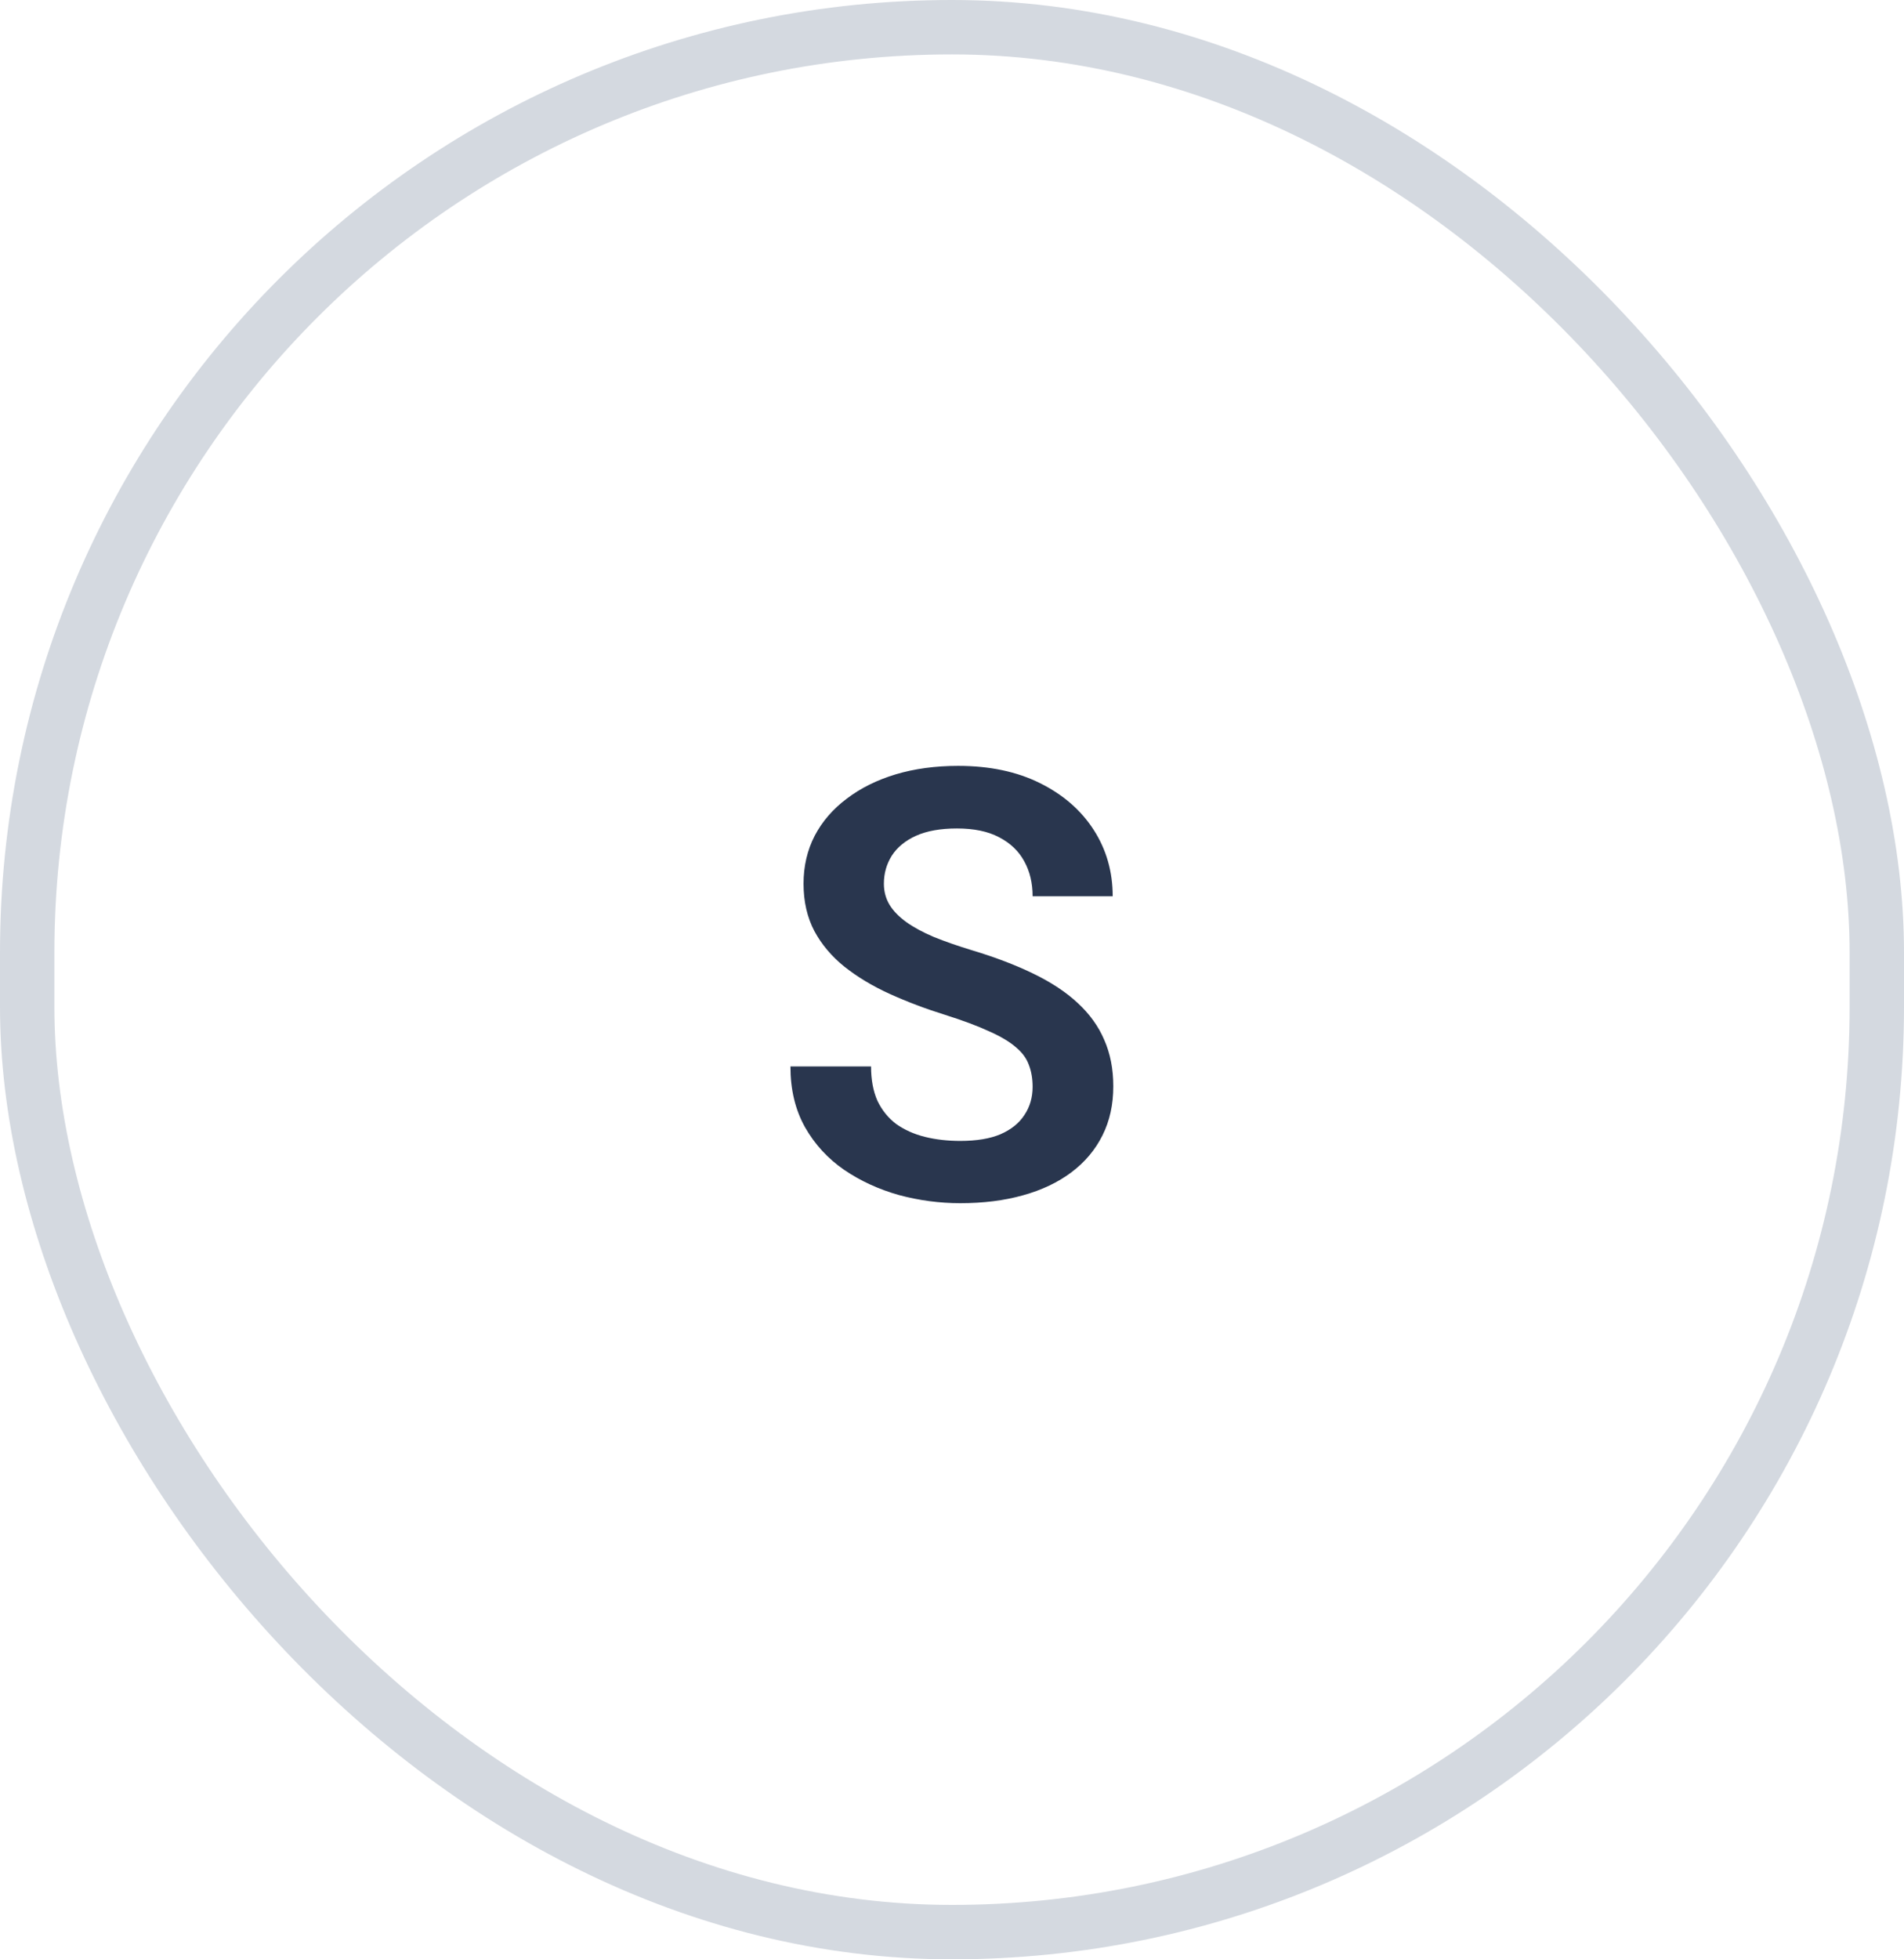 <svg width="35" height="36" viewBox="0 0 35 36" fill="none" xmlns="http://www.w3.org/2000/svg">
<rect x="0.5" y="0.5" width="34" height="35" rx="17" stroke="#D4D9E0"/>
<path d="M18.982 19.97C18.982 19.819 18.959 19.685 18.913 19.567C18.87 19.445 18.789 19.336 18.671 19.239C18.556 19.139 18.393 19.042 18.182 18.949C17.974 18.852 17.706 18.752 17.377 18.648C17.011 18.534 16.671 18.405 16.356 18.262C16.041 18.119 15.763 17.952 15.523 17.762C15.287 17.572 15.103 17.354 14.97 17.107C14.838 16.856 14.771 16.566 14.771 16.237C14.771 15.915 14.839 15.621 14.976 15.356C15.115 15.091 15.312 14.864 15.566 14.674C15.821 14.48 16.12 14.332 16.463 14.228C16.811 14.124 17.194 14.072 17.613 14.072C18.193 14.072 18.694 14.178 19.117 14.389C19.543 14.6 19.872 14.887 20.105 15.248C20.338 15.61 20.454 16.017 20.454 16.468H18.982C18.982 16.224 18.93 16.009 18.827 15.823C18.726 15.637 18.572 15.49 18.365 15.383C18.161 15.275 17.903 15.222 17.591 15.222C17.291 15.222 17.04 15.266 16.839 15.356C16.642 15.445 16.494 15.567 16.394 15.721C16.297 15.875 16.248 16.047 16.248 16.237C16.248 16.38 16.283 16.509 16.351 16.623C16.419 16.735 16.521 16.84 16.657 16.94C16.793 17.037 16.961 17.128 17.162 17.214C17.366 17.297 17.602 17.379 17.871 17.461C18.3 17.59 18.676 17.734 18.998 17.891C19.324 18.049 19.595 18.228 19.81 18.428C20.028 18.629 20.191 18.854 20.298 19.105C20.409 19.356 20.465 19.64 20.465 19.959C20.465 20.296 20.399 20.596 20.266 20.861C20.134 21.126 19.944 21.352 19.697 21.538C19.45 21.724 19.152 21.866 18.805 21.962C18.461 22.059 18.076 22.107 17.65 22.107C17.271 22.107 16.895 22.057 16.523 21.957C16.154 21.853 15.819 21.699 15.518 21.495C15.217 21.287 14.977 21.026 14.798 20.711C14.619 20.392 14.53 20.02 14.53 19.594H16.012C16.012 19.841 16.052 20.052 16.13 20.227C16.213 20.399 16.327 20.541 16.474 20.652C16.625 20.759 16.8 20.838 17 20.888C17.201 20.938 17.418 20.963 17.65 20.963C17.951 20.963 18.198 20.922 18.392 20.84C18.588 20.754 18.735 20.636 18.832 20.485C18.932 20.335 18.982 20.163 18.982 19.97Z" fill="#29364E"/>
</svg>
